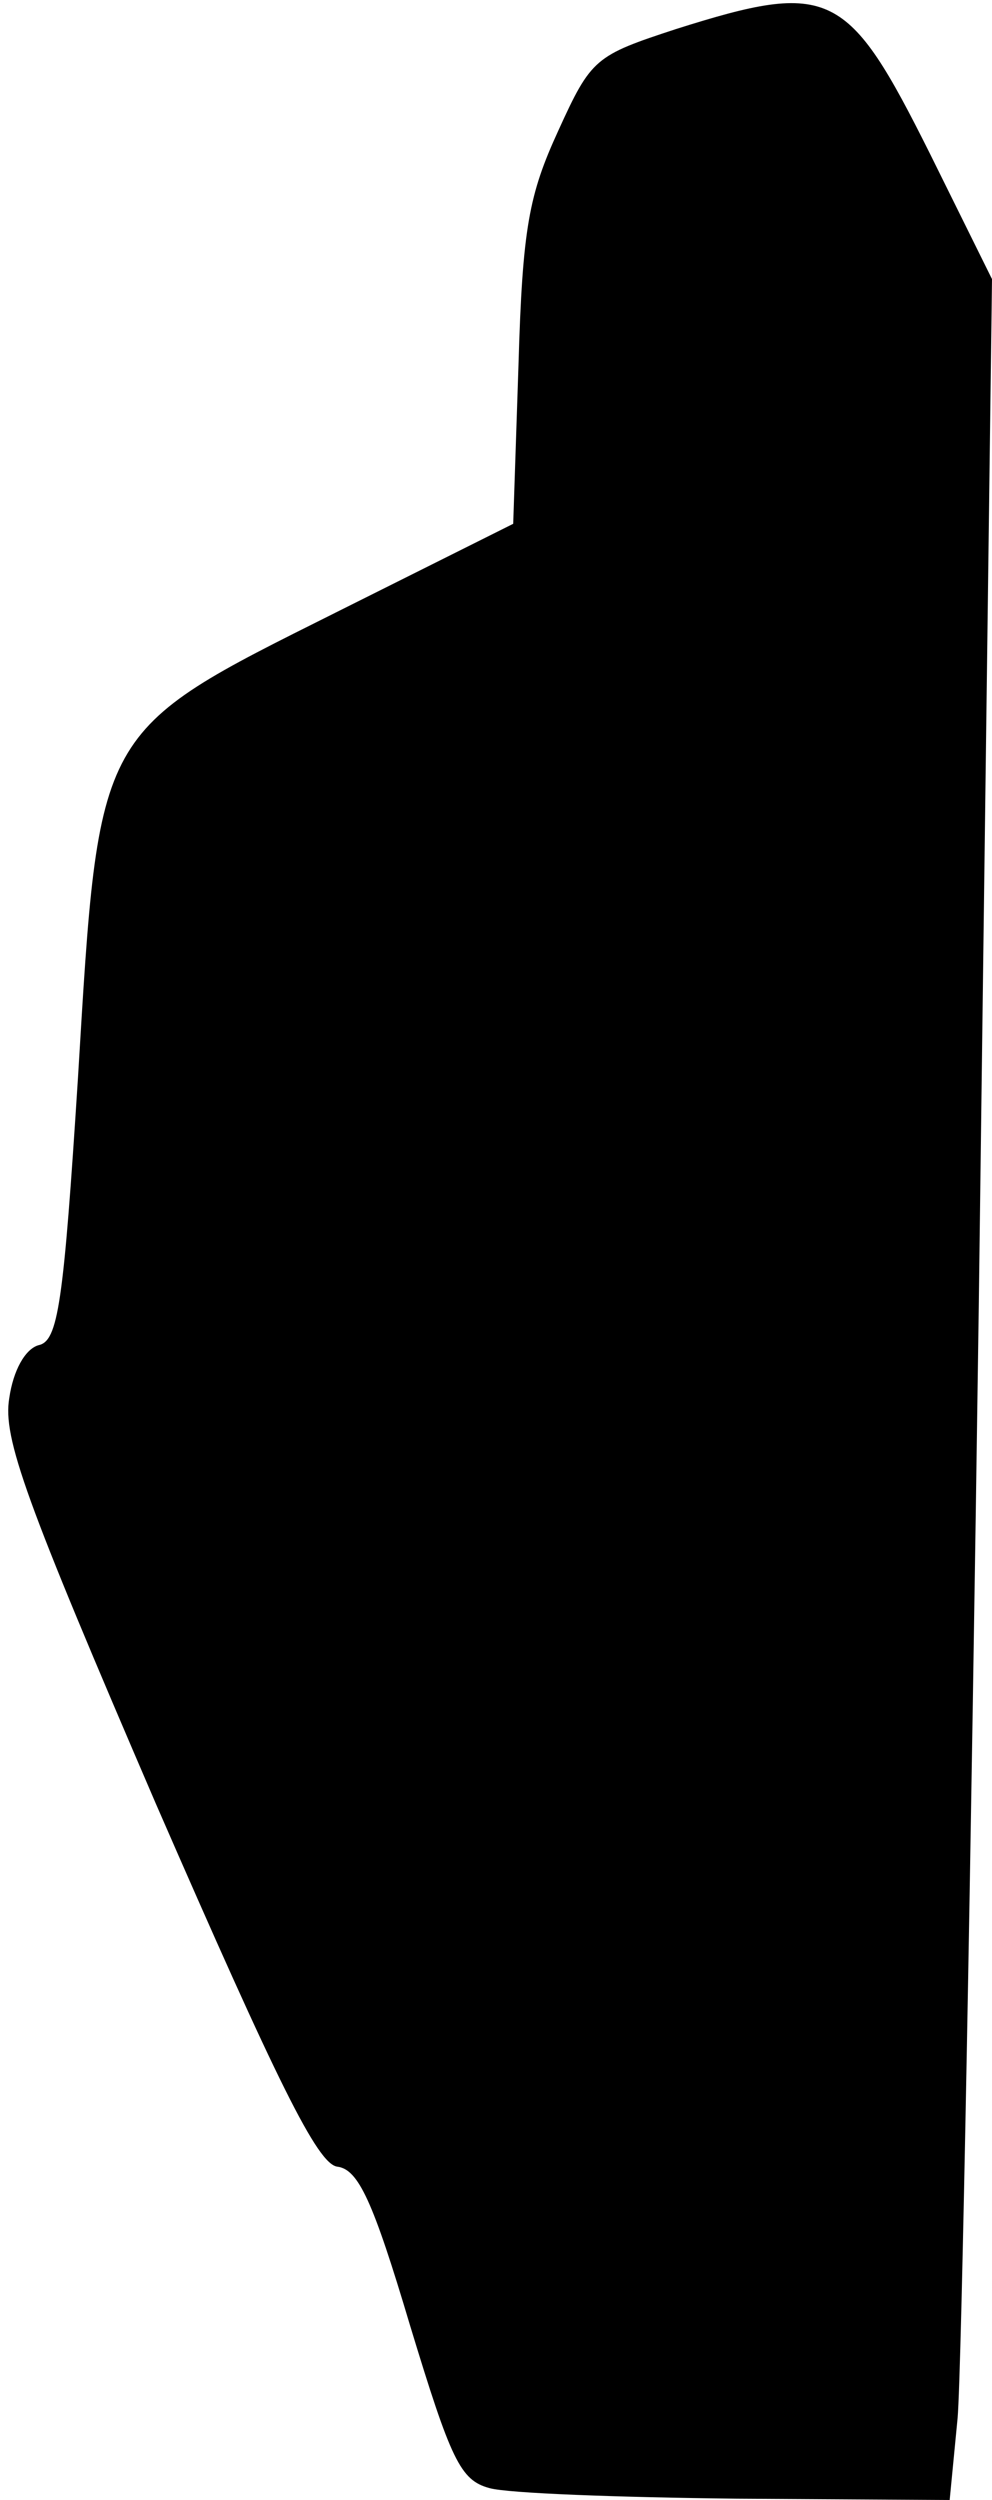 <?xml version="1.0" standalone="no"?>
<!DOCTYPE svg PUBLIC "-//W3C//DTD SVG 20010904//EN"
 "http://www.w3.org/TR/2001/REC-SVG-20010904/DTD/svg10.dtd">
<svg version="1.0" xmlns="http://www.w3.org/2000/svg"
 width="75pt" height="189pt" viewBox="0 0 75 189"
 preserveAspectRatio="xMidYMid meet">
<g transform="translate(0,189) scale(0.1,-0.1)"
fill="#000000" stroke="none">
<path fill="#000000" stroke="none" d="M511 1868 c-61 -20 -64 -22 -89 -77
-22 -48 -27 -73 -30 -177 l-4 -120 -134 -67 c-182 -91 -179 -86 -195 -351 -11
-172 -15 -200 -30 -203 -10 -3 -19 -19 -22 -40 -5 -30 12 -77 111 -307 92
-211 122 -272 137 -274 16 -2 27 -26 55 -120 31 -102 38 -117 60 -123 14 -4
98 -7 187 -8 l161 -1 6 62 c3 35 10 413 16 840 l10 777 -47 95 c-62 124 -75
131 -192 94z"/>
</g>
</svg>
